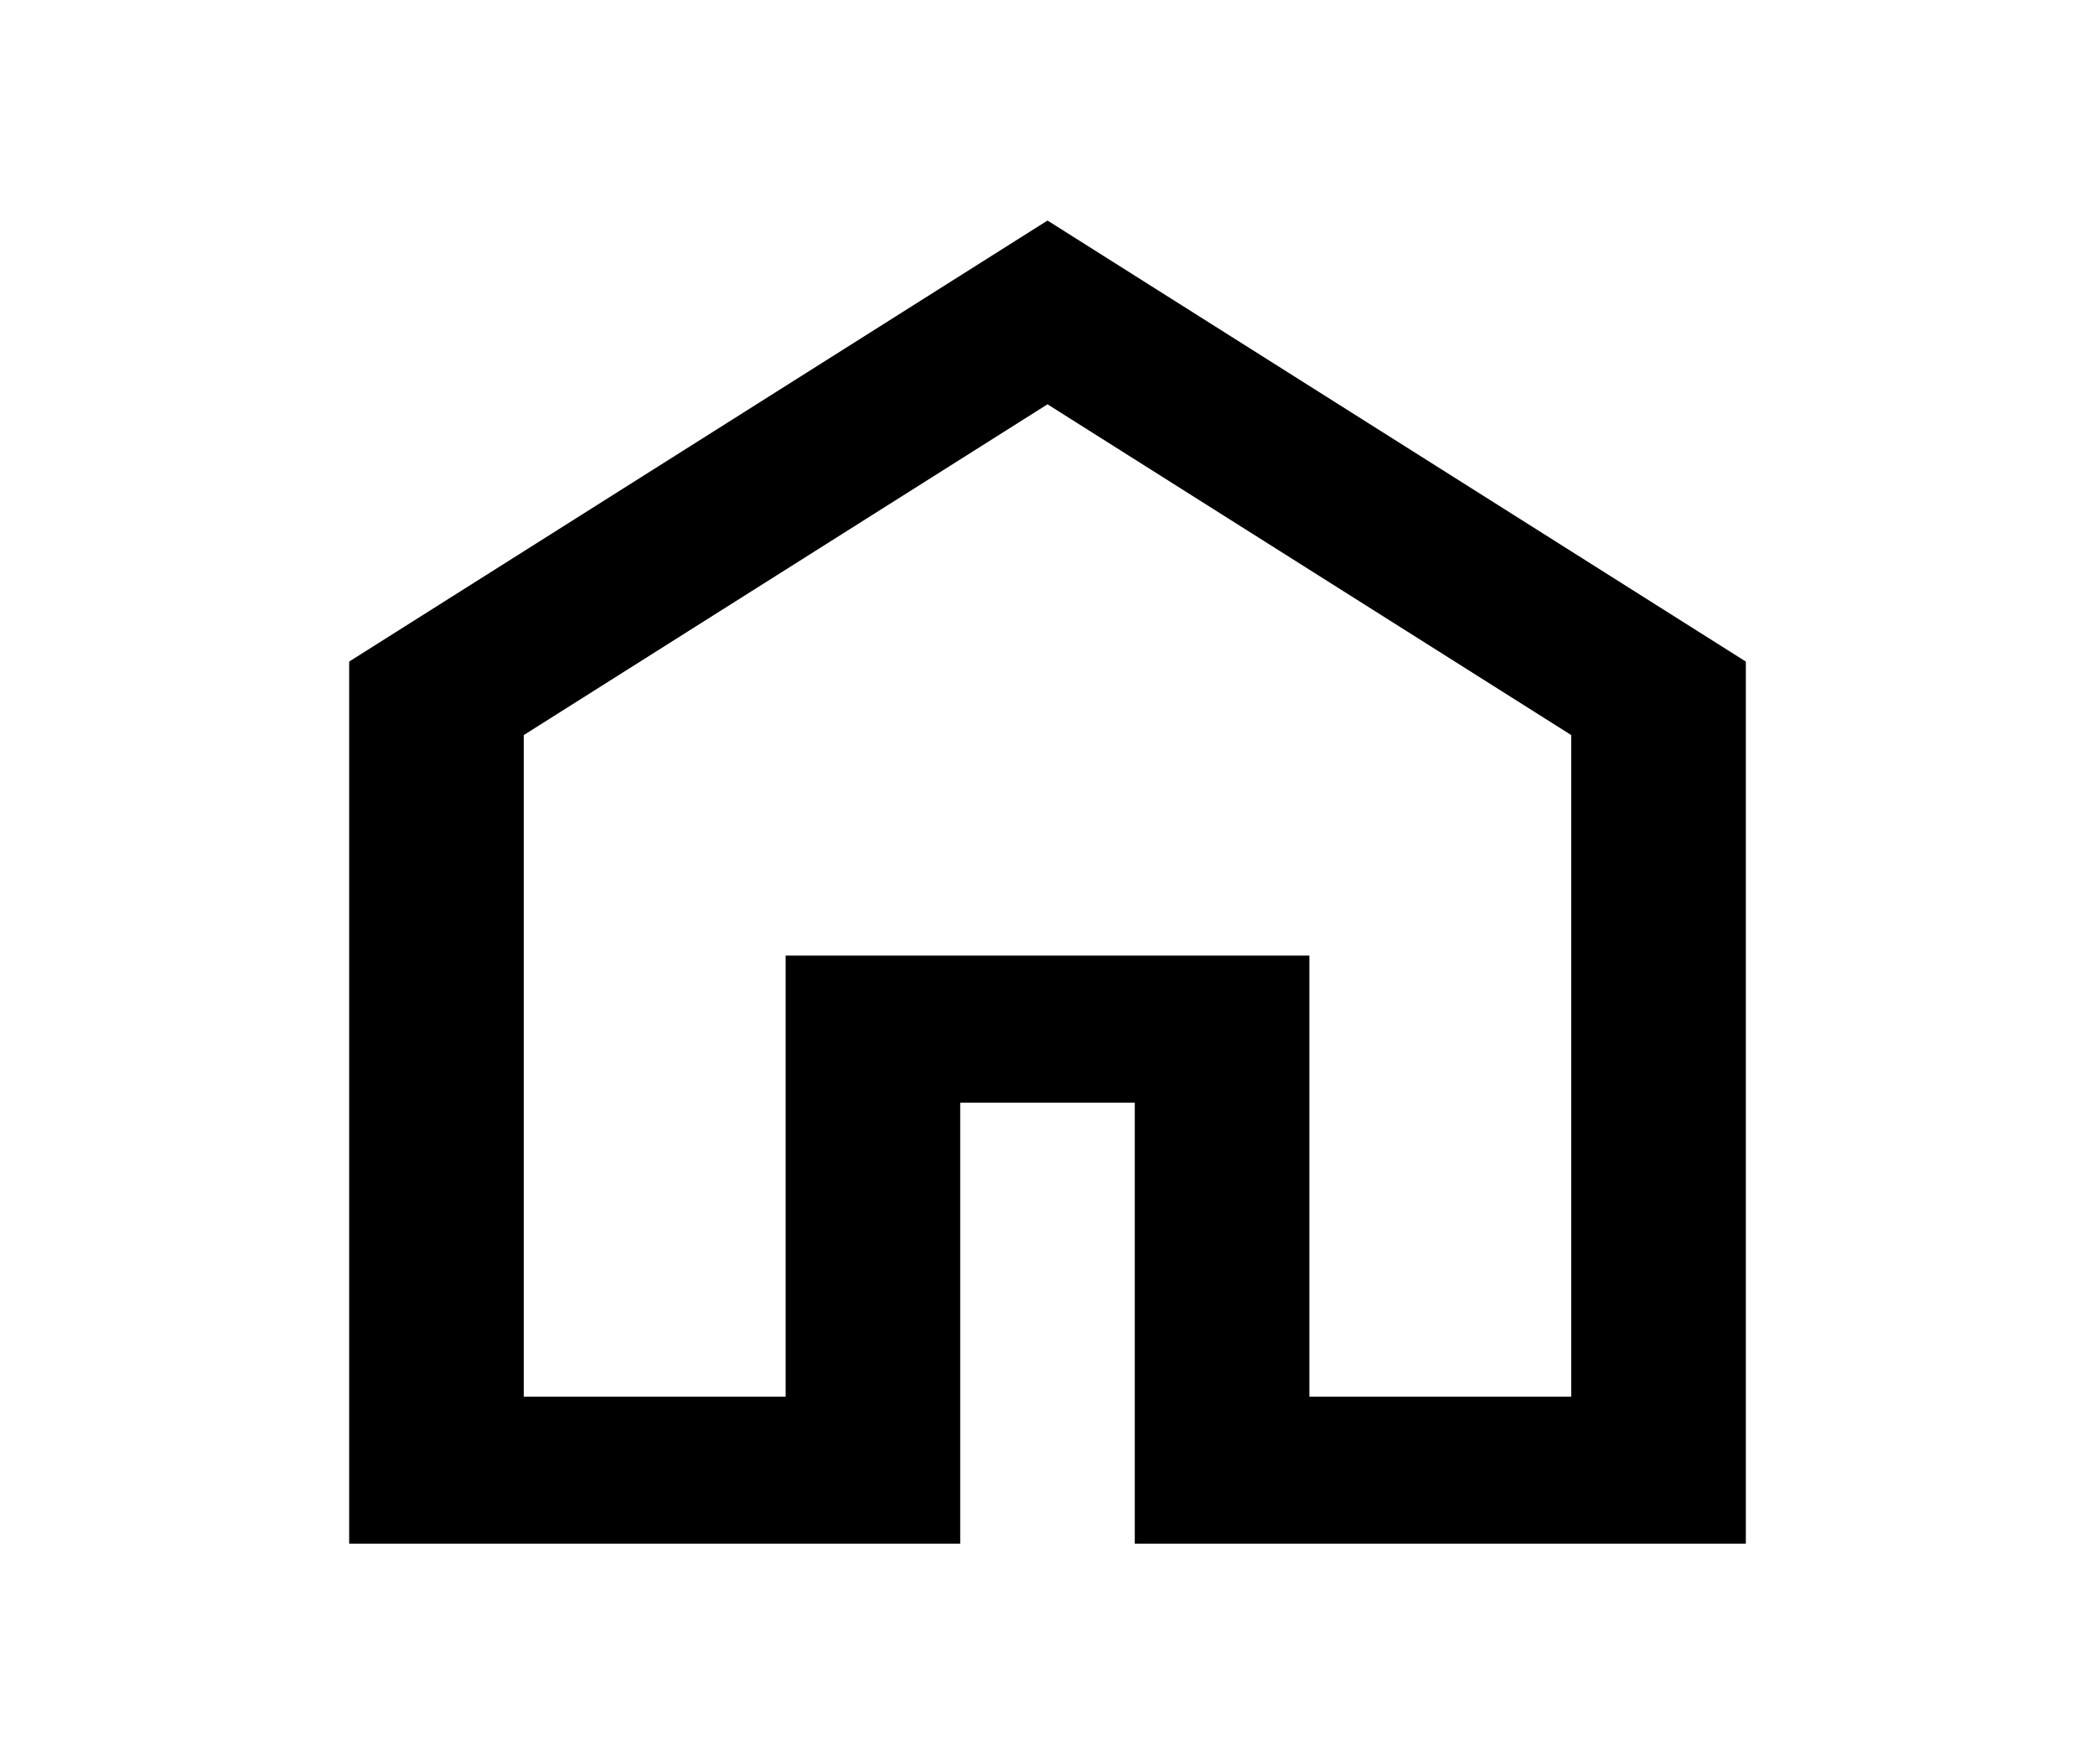 <svg width="95" height="80" viewBox="0 0 95 80" fill="none" xmlns="http://www.w3.org/2000/svg">
<path d="M23.75 63.333H35.625V43.333H59.375V63.333H71.25V33.333L47.5 18.333L23.75 33.333V63.333ZM15.833 70V30L47.5 10L79.167 30V70H51.458V50H43.542V70H15.833Z" fill="black"/>
</svg>

